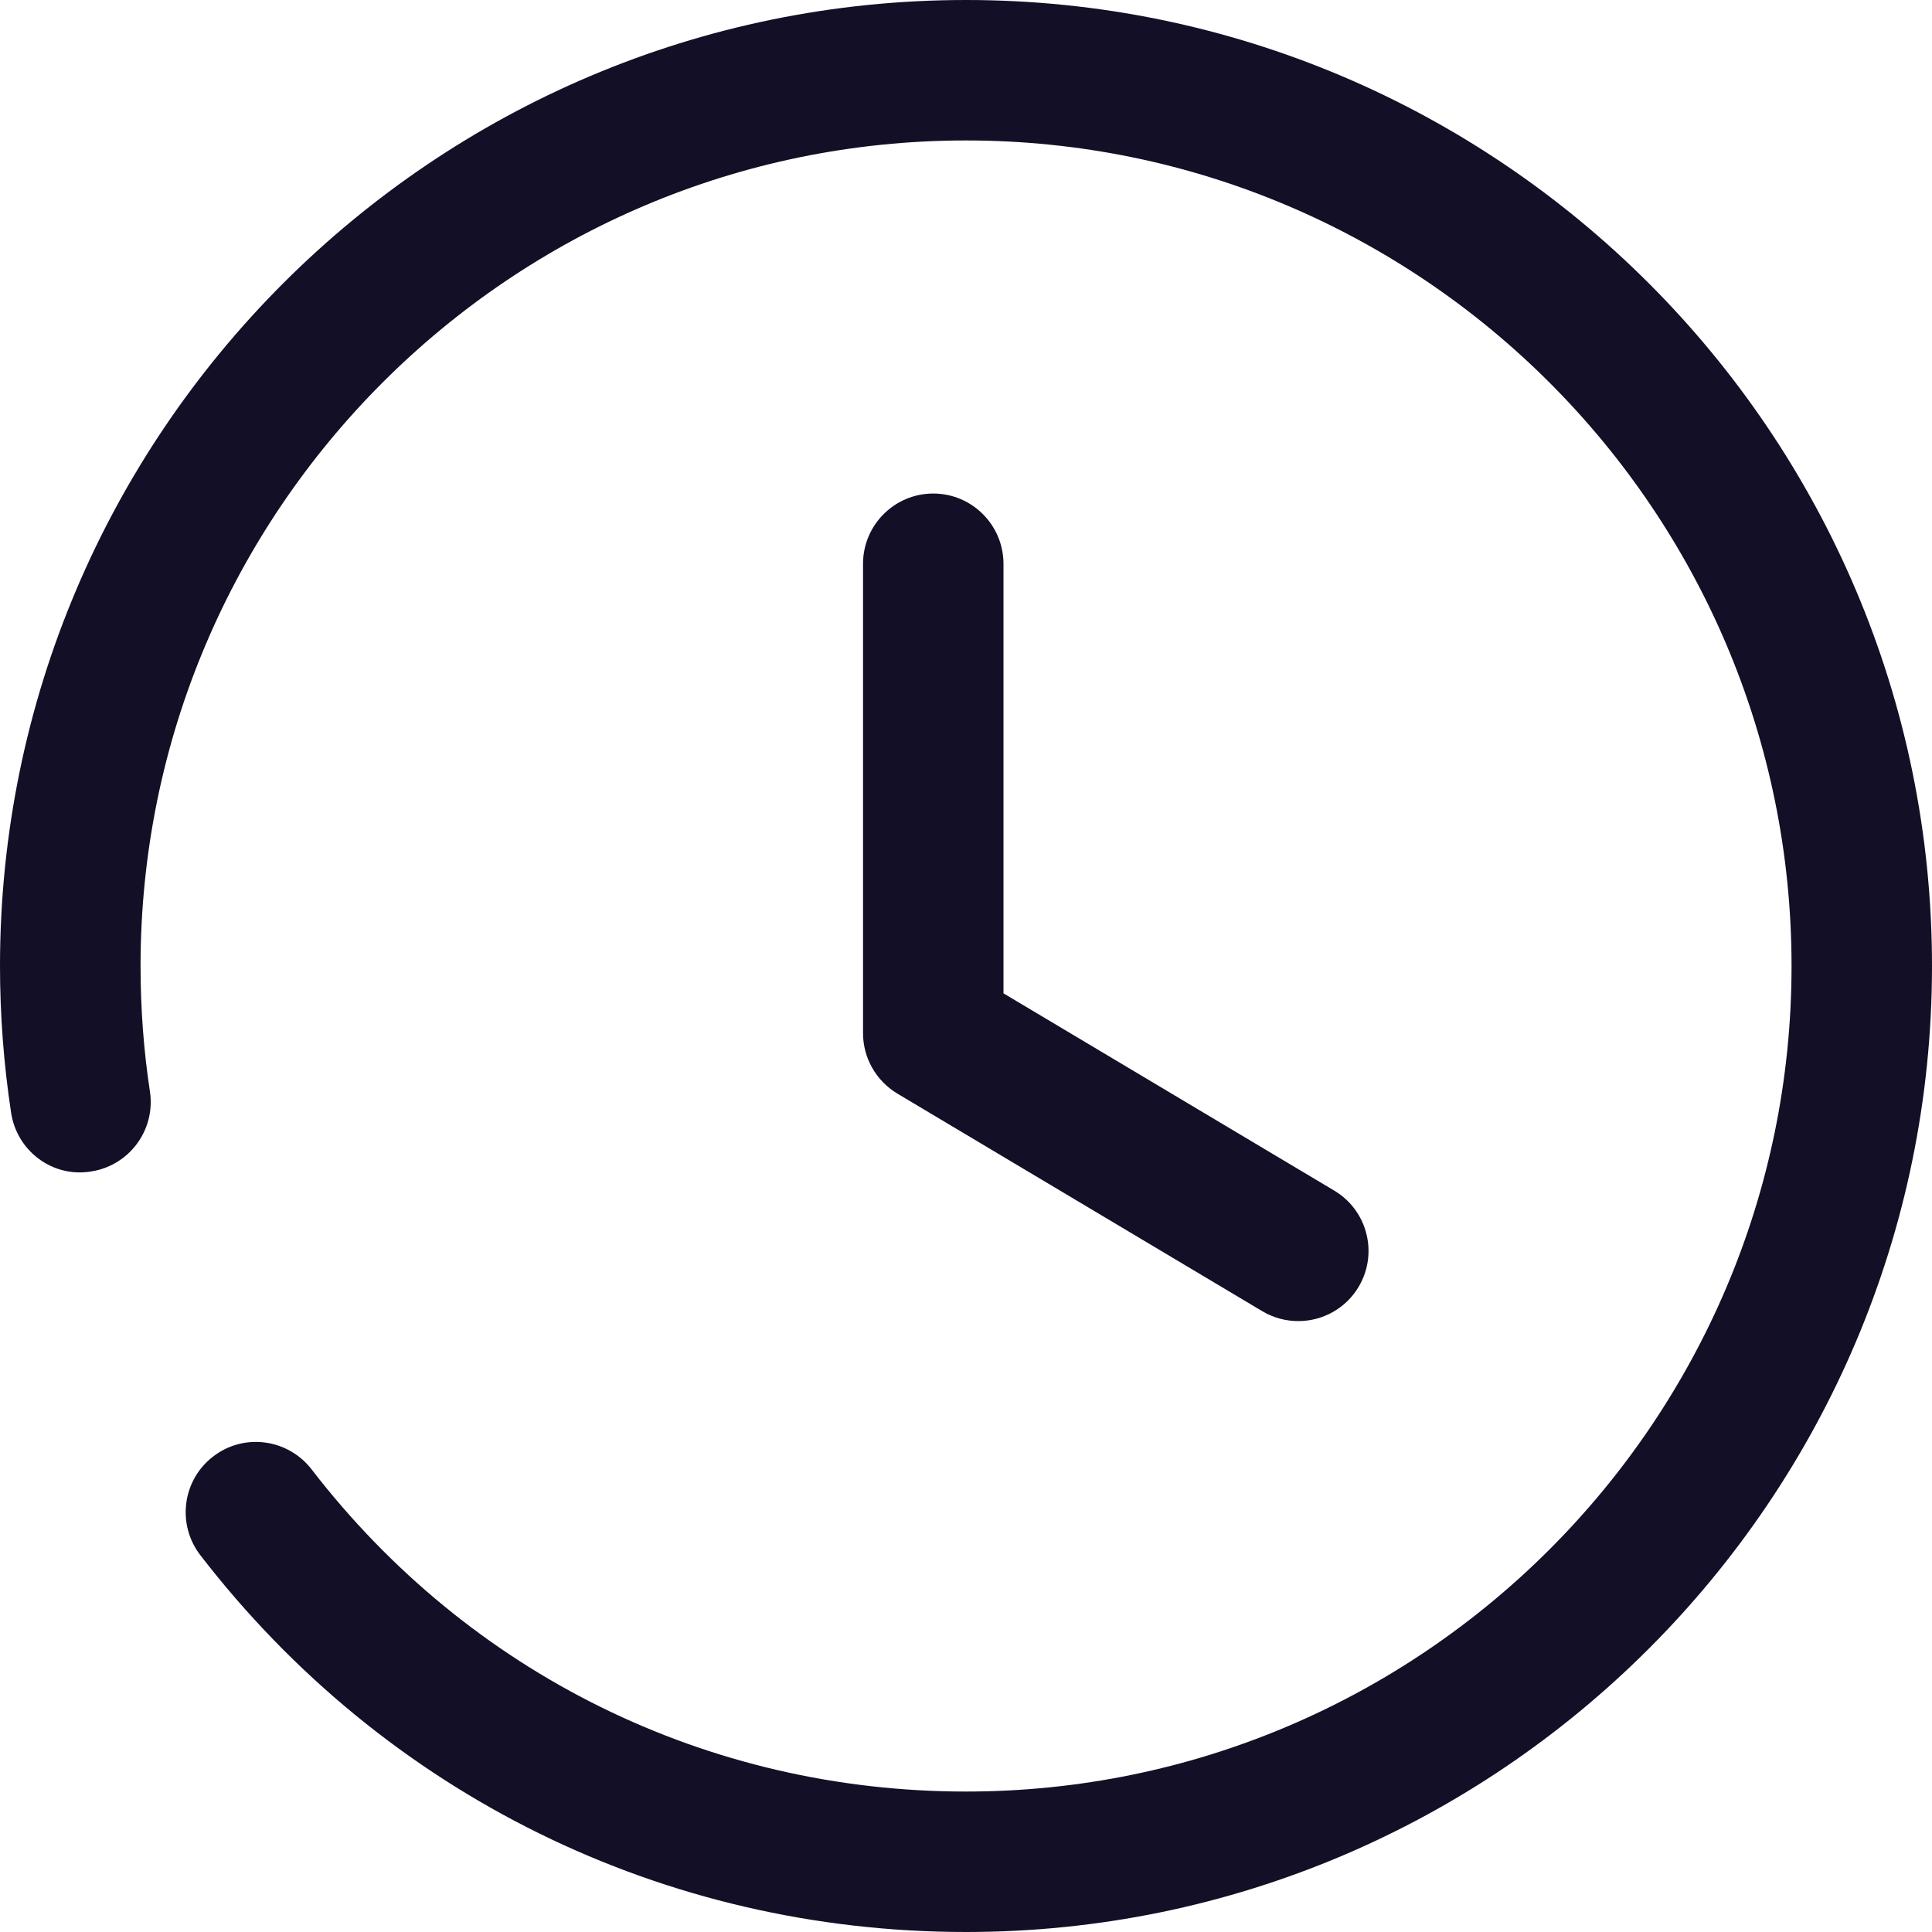 <svg width="20" height="20" viewBox="0 0 20 20" fill="none" xmlns="http://www.w3.org/2000/svg">
<path fill-rule="evenodd" clip-rule="evenodd" d="M0 10C0 4.485 4.486 0 10 0C15.514 0 20 4.485 20 10C20 15.514 15.514 20 10 20C6.873 20 3.983 18.577 2.073 16.098C1.828 15.779 1.888 15.322 2.206 15.078C2.524 14.832 2.979 14.893 3.225 15.21C4.858 17.33 7.327 18.546 10 18.546C14.712 18.546 18.546 14.713 18.546 10C18.546 5.288 14.712 1.454 10 1.454C5.288 1.454 1.455 5.288 1.455 10C1.455 10.438 1.487 10.873 1.552 11.299C1.612 11.695 1.34 12.066 0.943 12.127C0.544 12.193 0.175 11.916 0.115 11.519C0.039 11.021 0 10.51 0 10ZM8.934 5.837C8.934 5.435 9.26 5.109 9.661 5.109C10.062 5.109 10.388 5.435 10.388 5.837V10.283L13.812 12.325C14.157 12.531 14.27 12.977 14.064 13.322C13.929 13.549 13.687 13.676 13.44 13.676C13.313 13.676 13.184 13.643 13.068 13.574L9.288 11.32C9.069 11.188 8.934 10.951 8.934 10.695V5.837Z" fill="#130F26"/>
</svg>
